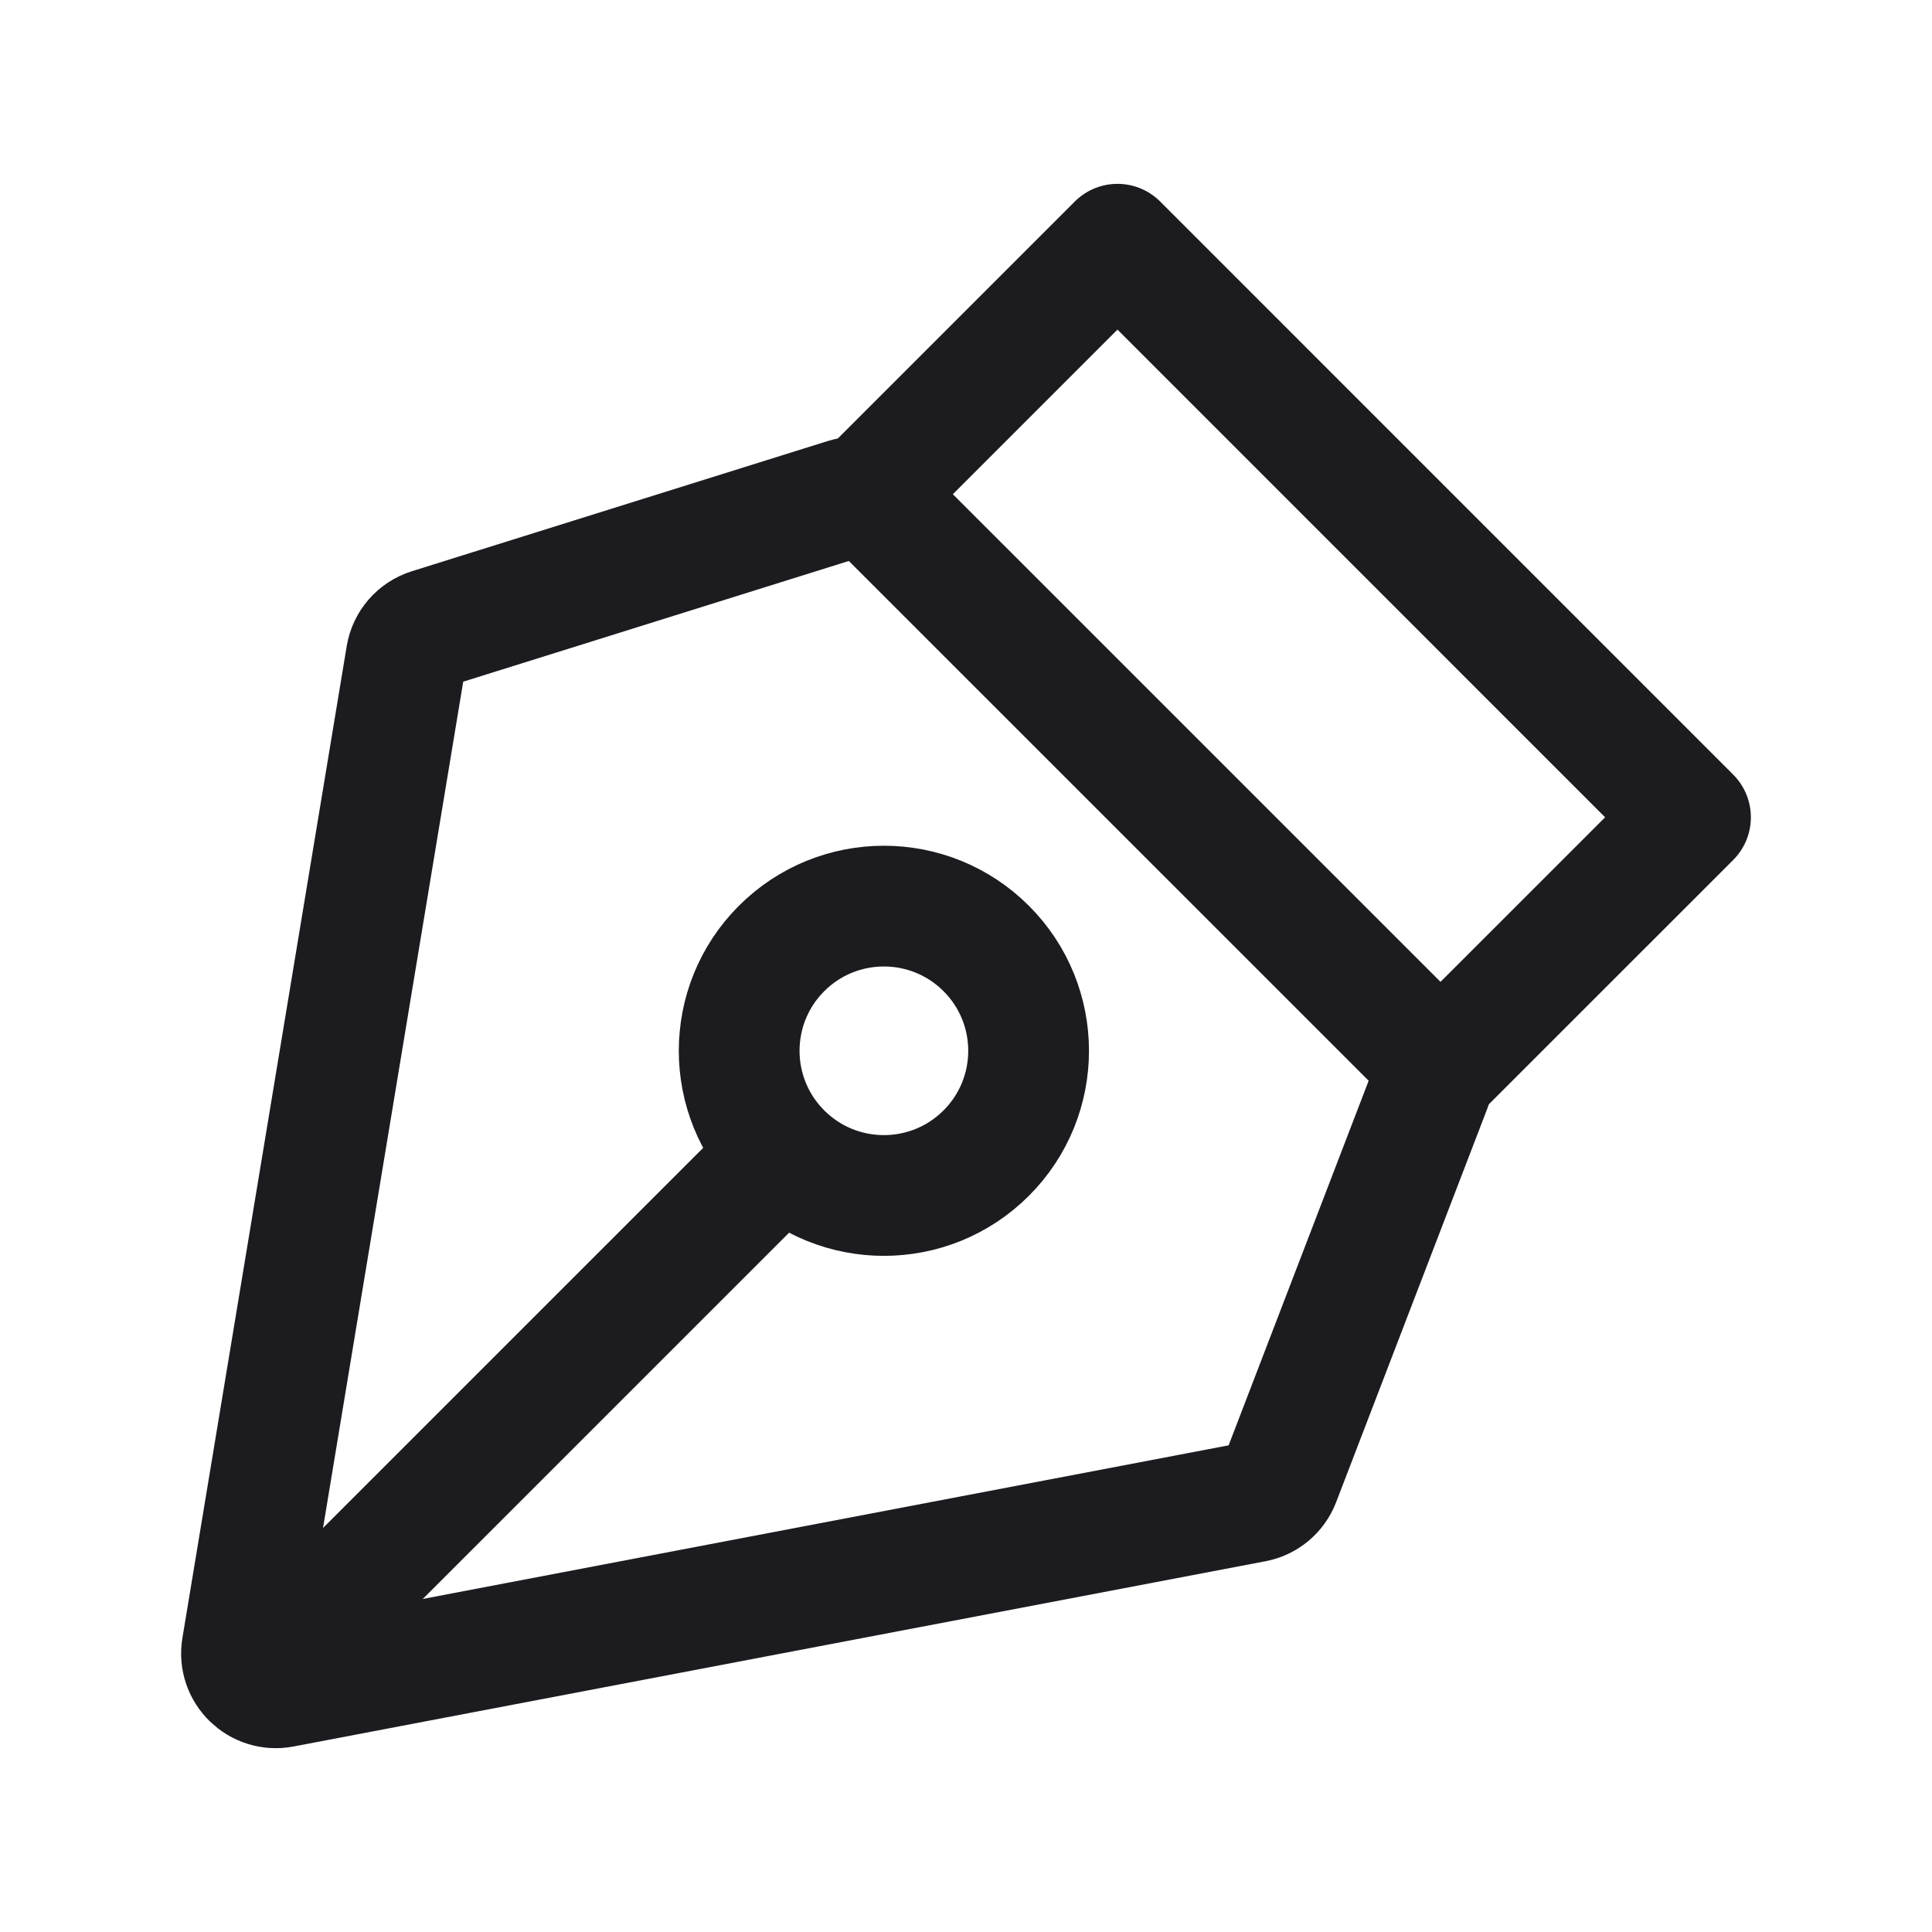 <svg width="32" height="32" viewBox="0 0 32 32" fill="none" xmlns="http://www.w3.org/2000/svg">
<path d="M12.539 19.534L4.403 27.669" stroke="#1C1B1F" stroke-width="2" stroke-linecap="round" stroke-linejoin="round"/>
<path d="M12.945 19.099C13.881 20.035 15.399 20.035 16.335 19.099C17.271 18.163 17.271 16.646 16.335 15.71C15.399 14.774 13.881 14.774 12.945 15.71C12.009 16.646 12.009 18.163 12.945 19.099Z" stroke="#1C1B1F" stroke-width="2" stroke-linecap="round" stroke-linejoin="round"/>
<path d="M7.12 10.416L14.01 8.259C14.212 8.196 14.432 8.25 14.582 8.4L23.575 17.392C23.733 17.551 23.784 17.789 23.703 17.998L21.197 24.523C21.127 24.706 20.966 24.841 20.772 24.877L4.676 27.945C4.287 28.019 3.943 27.683 4.008 27.293L6.729 10.866C6.764 10.654 6.915 10.48 7.12 10.416Z" stroke="#1C1B1F" stroke-width="2" stroke-linecap="round" stroke-linejoin="round"/>
<path d="M23.855 17.681L28 13.537L18.509 4.045L14.364 8.19" stroke="#1C1B1F" stroke-width="2" stroke-linecap="round" stroke-linejoin="round"/>
</svg>
